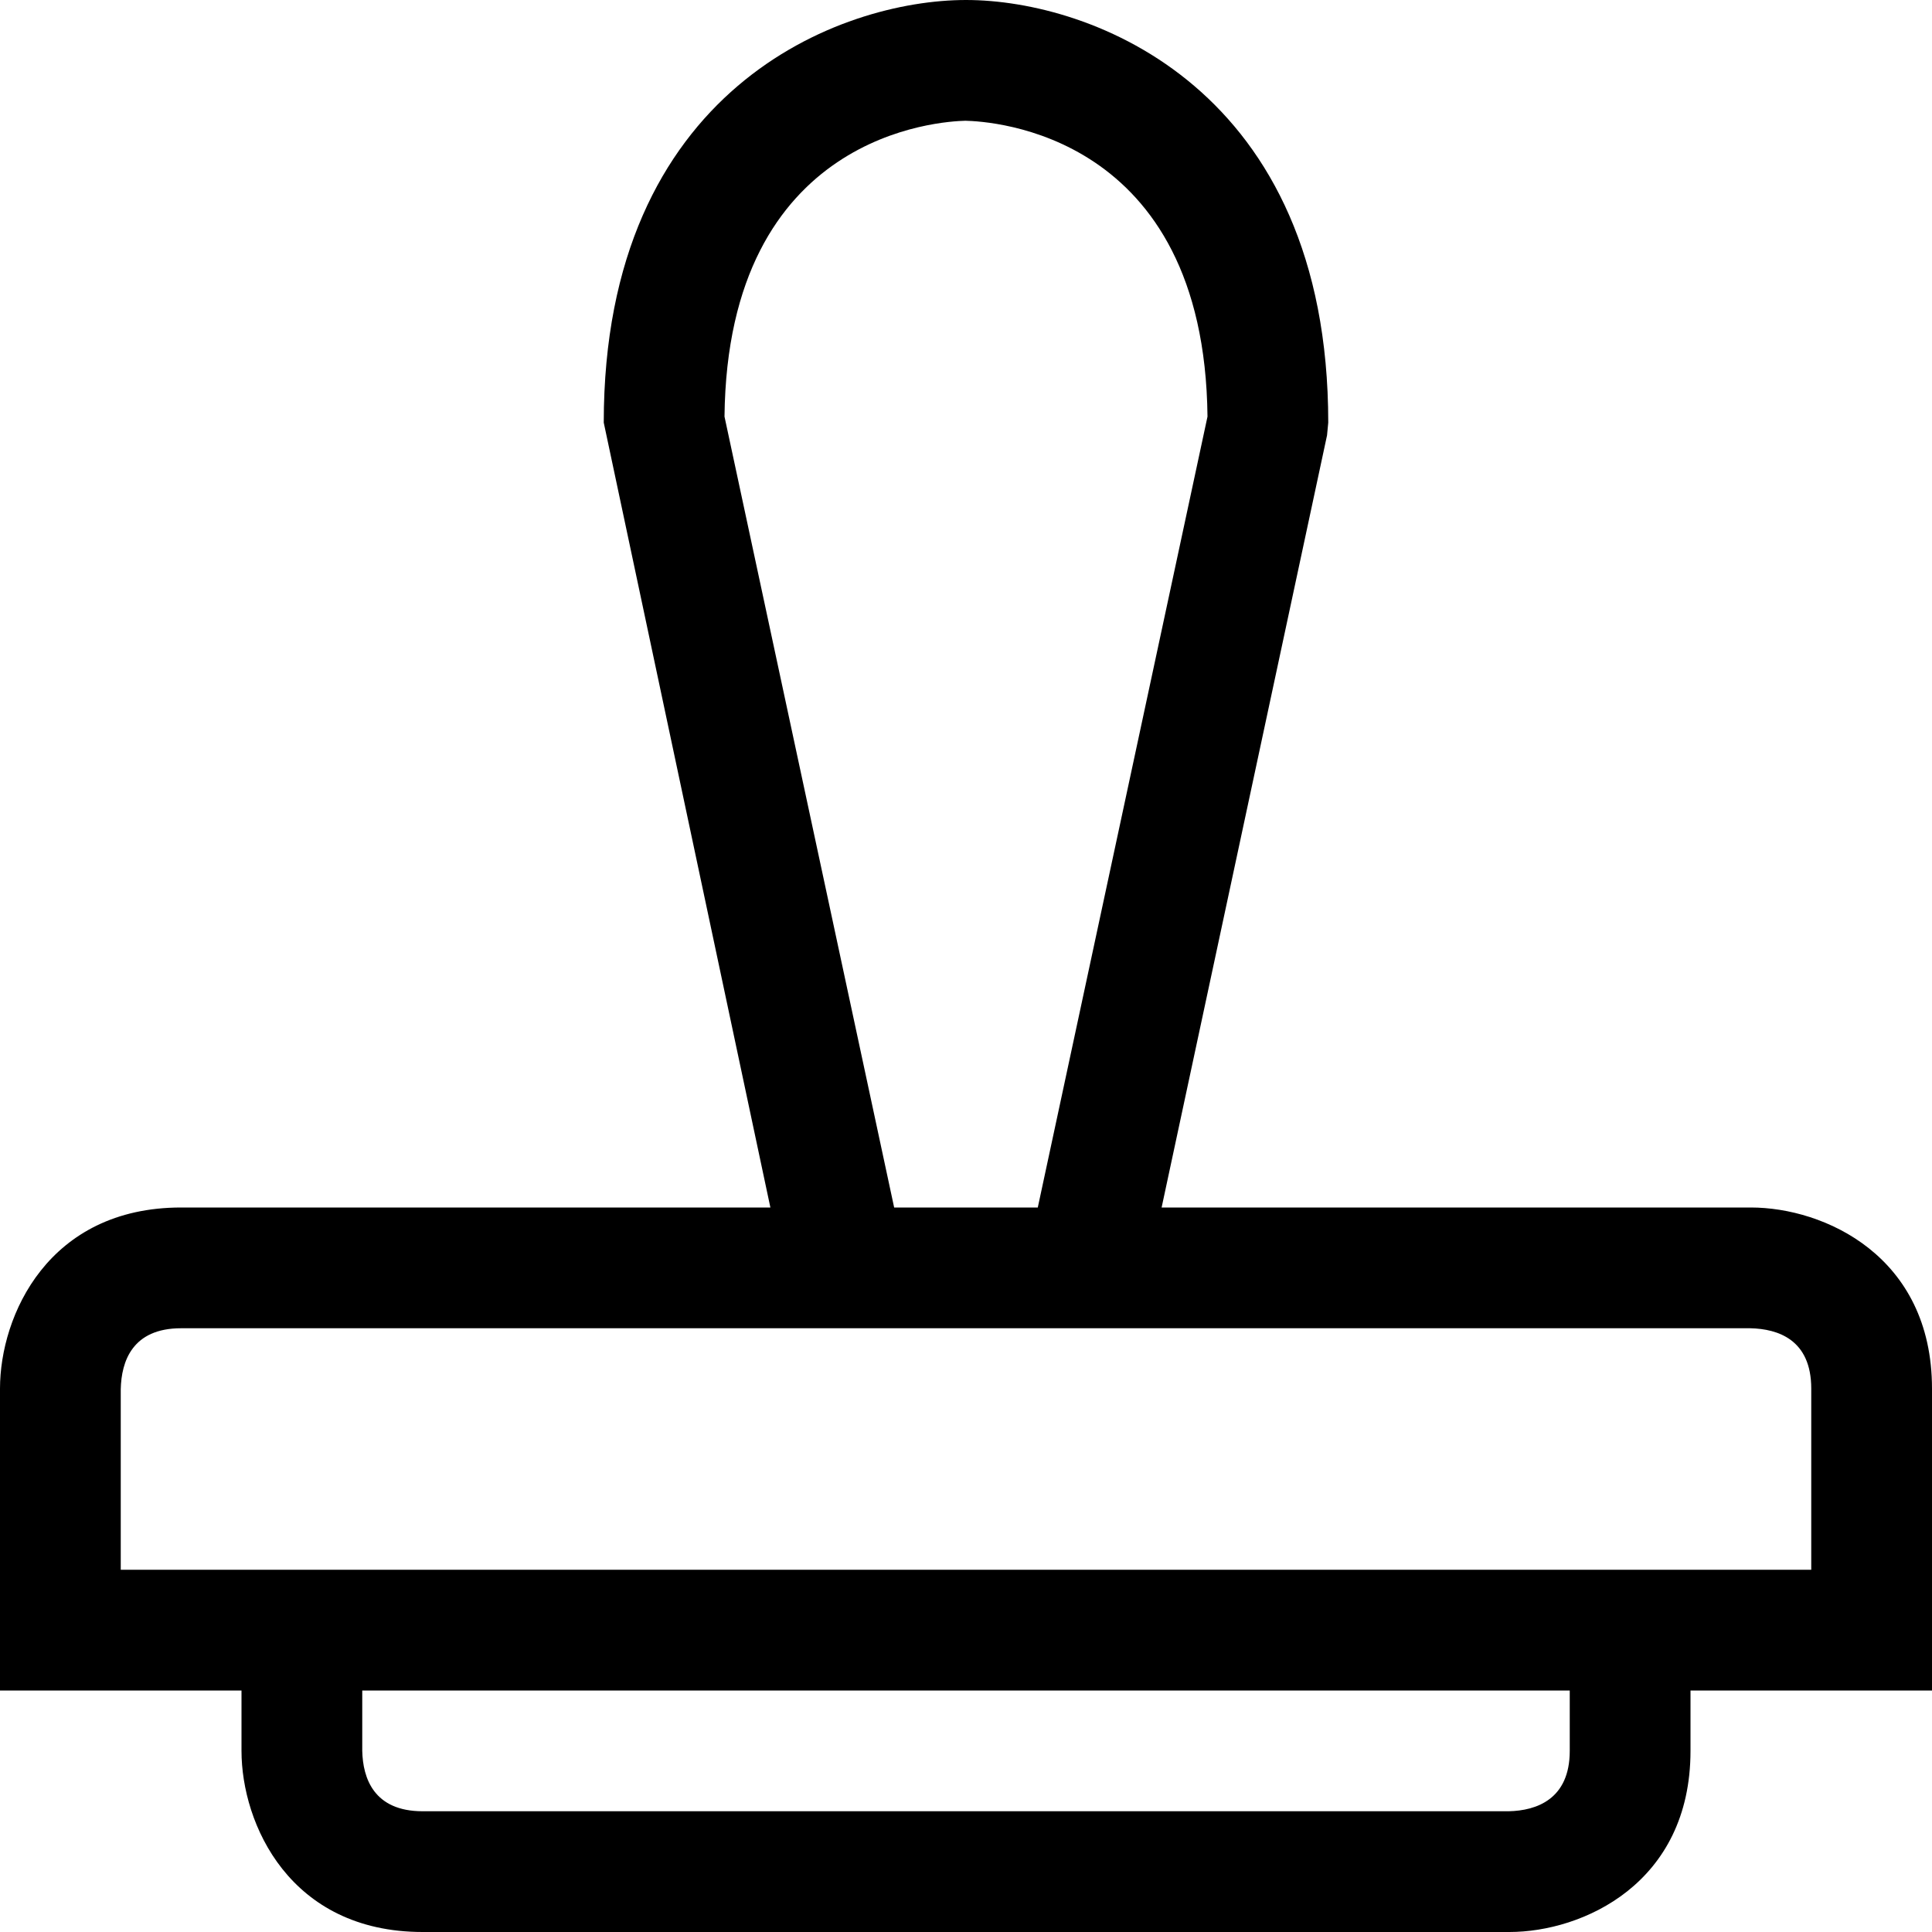 <?xml version="1.0" encoding="utf-8"?>
<!-- Generator: Adobe Illustrator 16.0.0, SVG Export Plug-In . SVG Version: 6.00 Build 0)  -->
<svg xmlns="http://www.w3.org/2000/svg" xmlns:xlink="http://www.w3.org/1999/xlink" version="1.1" id="257646923_Capa_1_grid" x="0px" y="0px" width="32px" height="32px" viewBox="0 0 32 32" enable-background="new 0 0 32 32" xml:space="preserve">
<g>
	<path d="M29,20h-9.76l2.74-12.79L22,7c0-5.54-3.92-7-6-7s-6,1.46-6,7l2.76,13H3c-2.2,0-3,1.79-3,3v5h4v1c0,1.21,0.8,3,3,3h18   c1.21,0,3-0.8,3-3v-1h4v-5C32,20.8,30.21,20,29,20z M12,6.9c0.05-4.71,3.6-4.89,3.99-4.9C16.4,2.01,19.95,2.19,20,6.9L17.189,20   H14.81L12,6.9z M26,29c0,0.8-0.55,0.99-1.01,1H7c-0.81,0-0.99-0.55-1-1v-1h20V29z M30,26H2v-2.99C2.01,22.55,2.19,22,3,22h25.99   c0.46,0.01,1.01,0.189,1.01,1V26z"/>
</g>
</svg>
